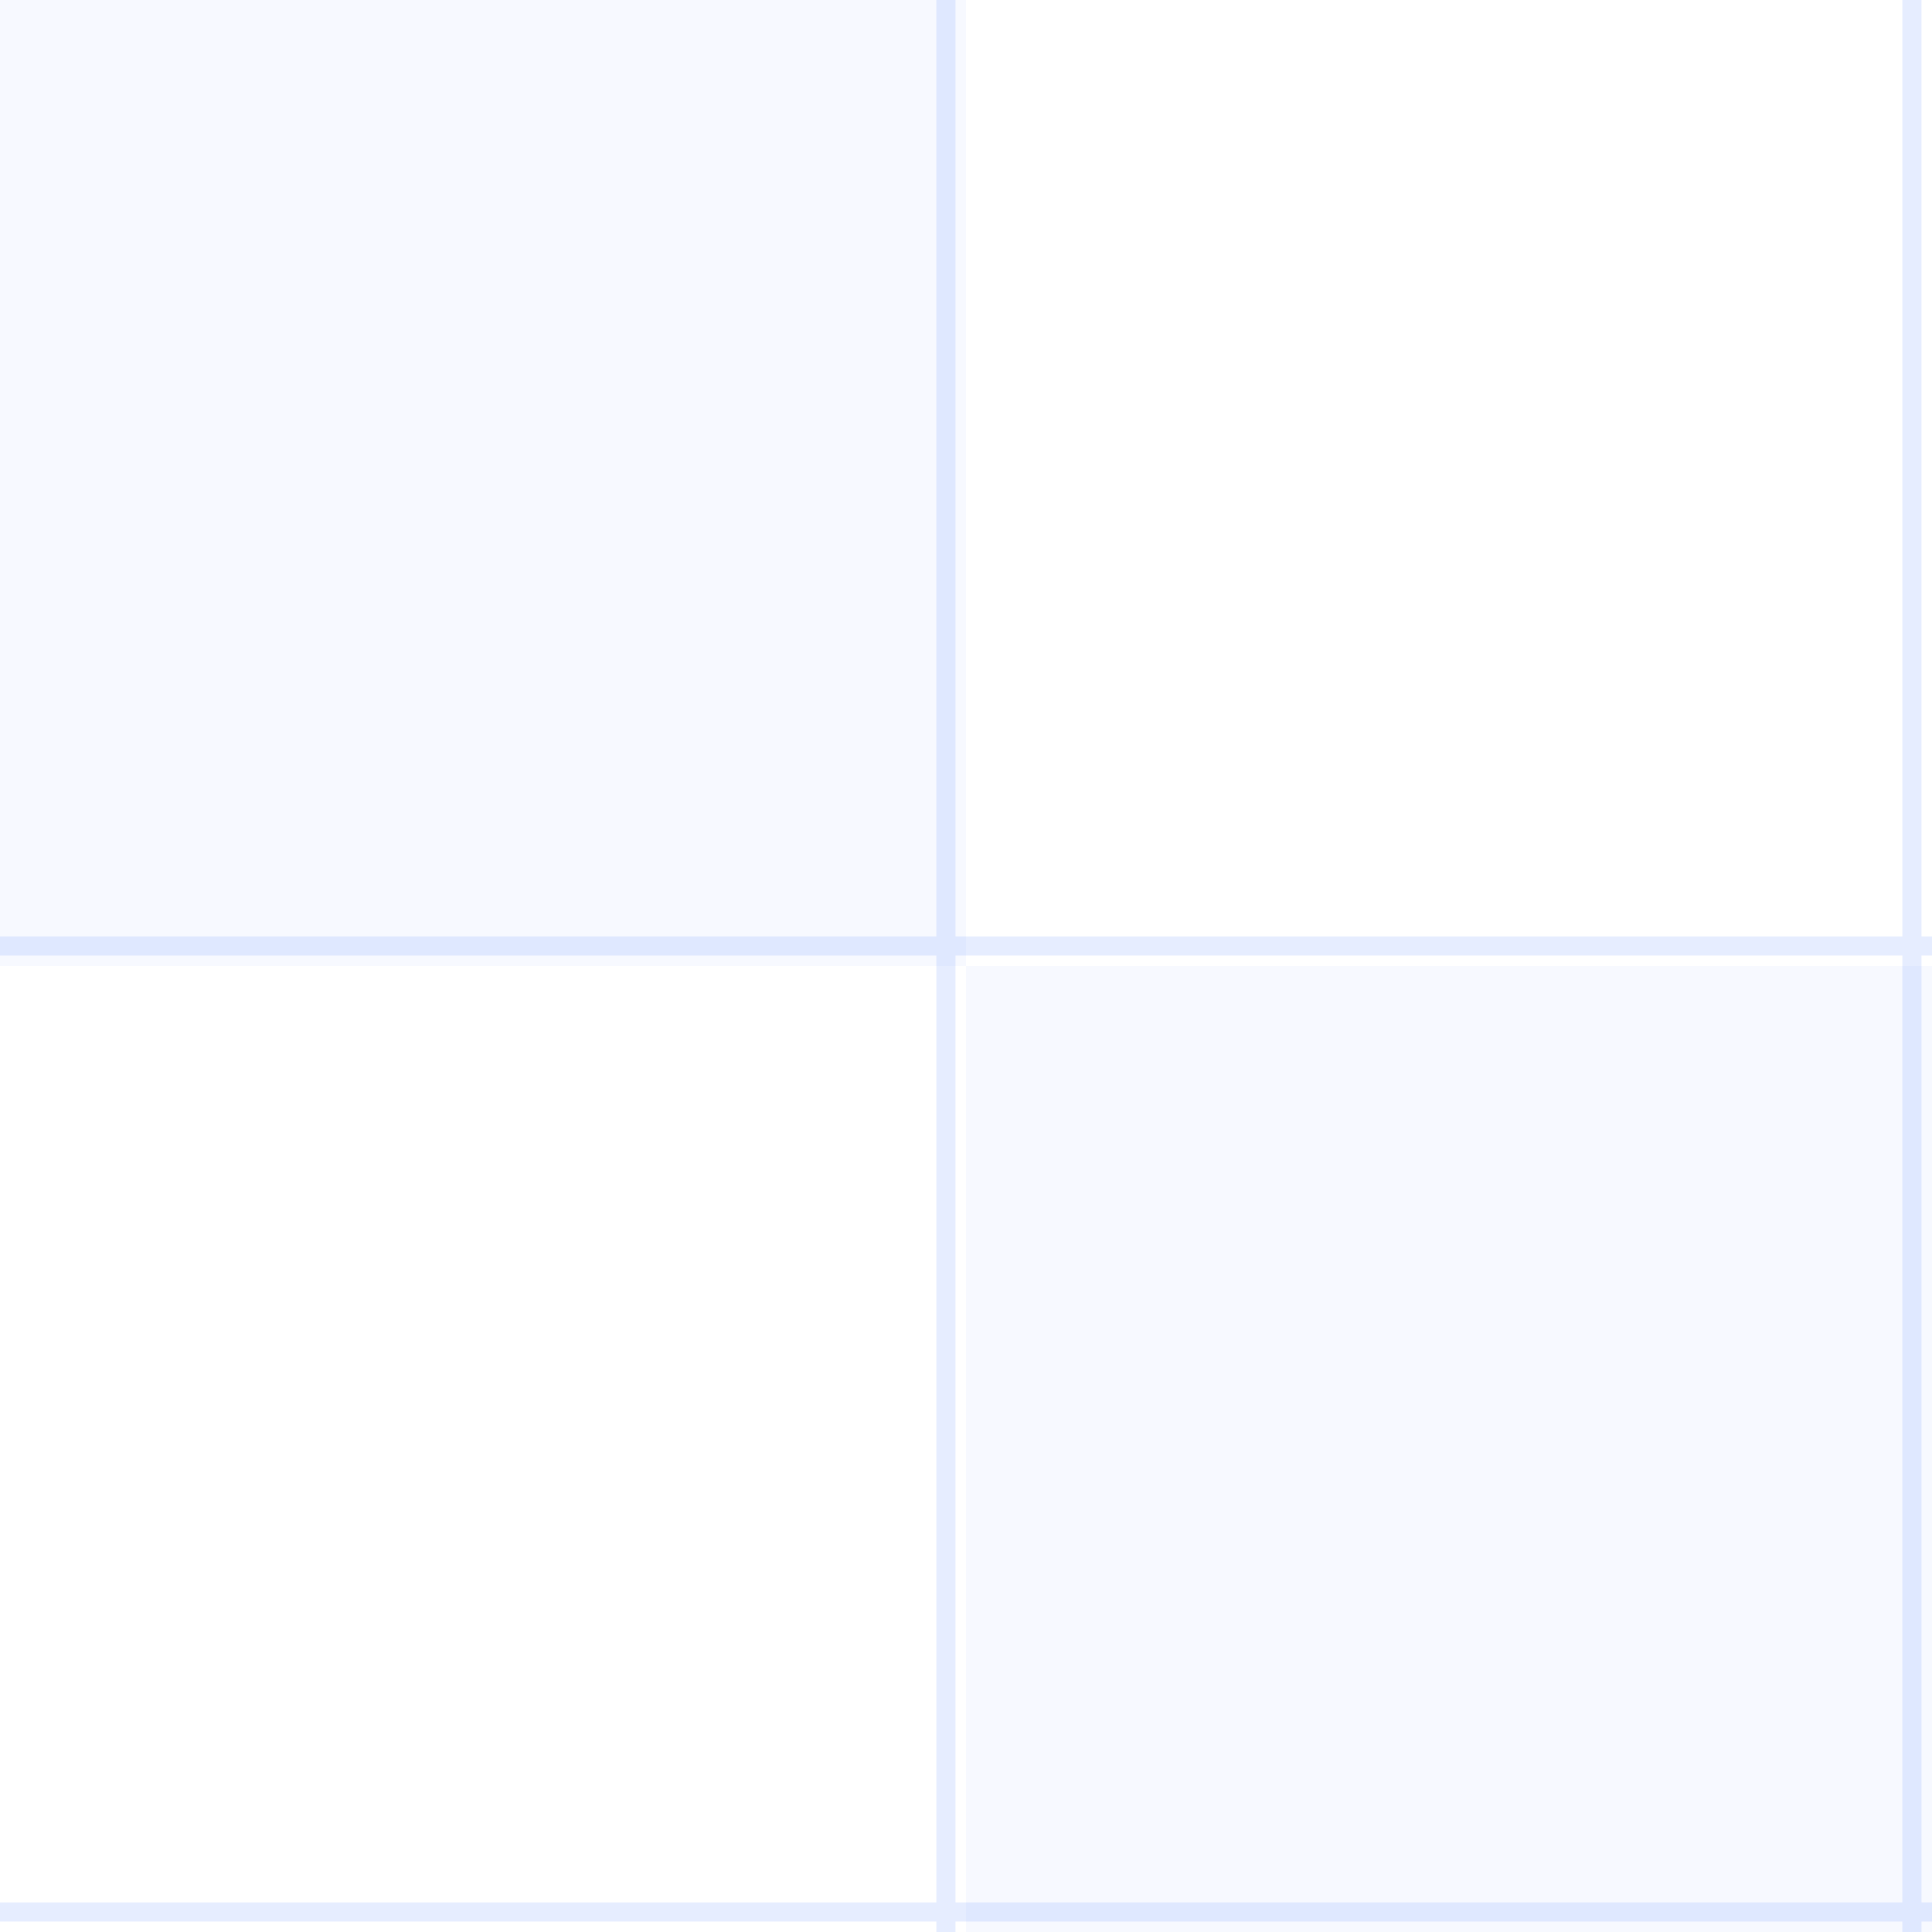 <svg width="100" height="100" fill="none" xmlns="http://www.w3.org/2000/svg"><g clip-path="url(#clip0_1069_3988)"><path d="M48.958 0v100m50-100v100M100 48.958H0m100 50.001H0" opacity=".1" stroke="#0047FF"/><path d="M50 0H0v50h50V0zm50 50H50v50h50V50z" opacity=".035" fill="#0047FF"/></g><defs><clipPath id="clip0_1069_3988"><path fill="#fff" d="M0 0h100v100H0z"/></clipPath></defs></svg>